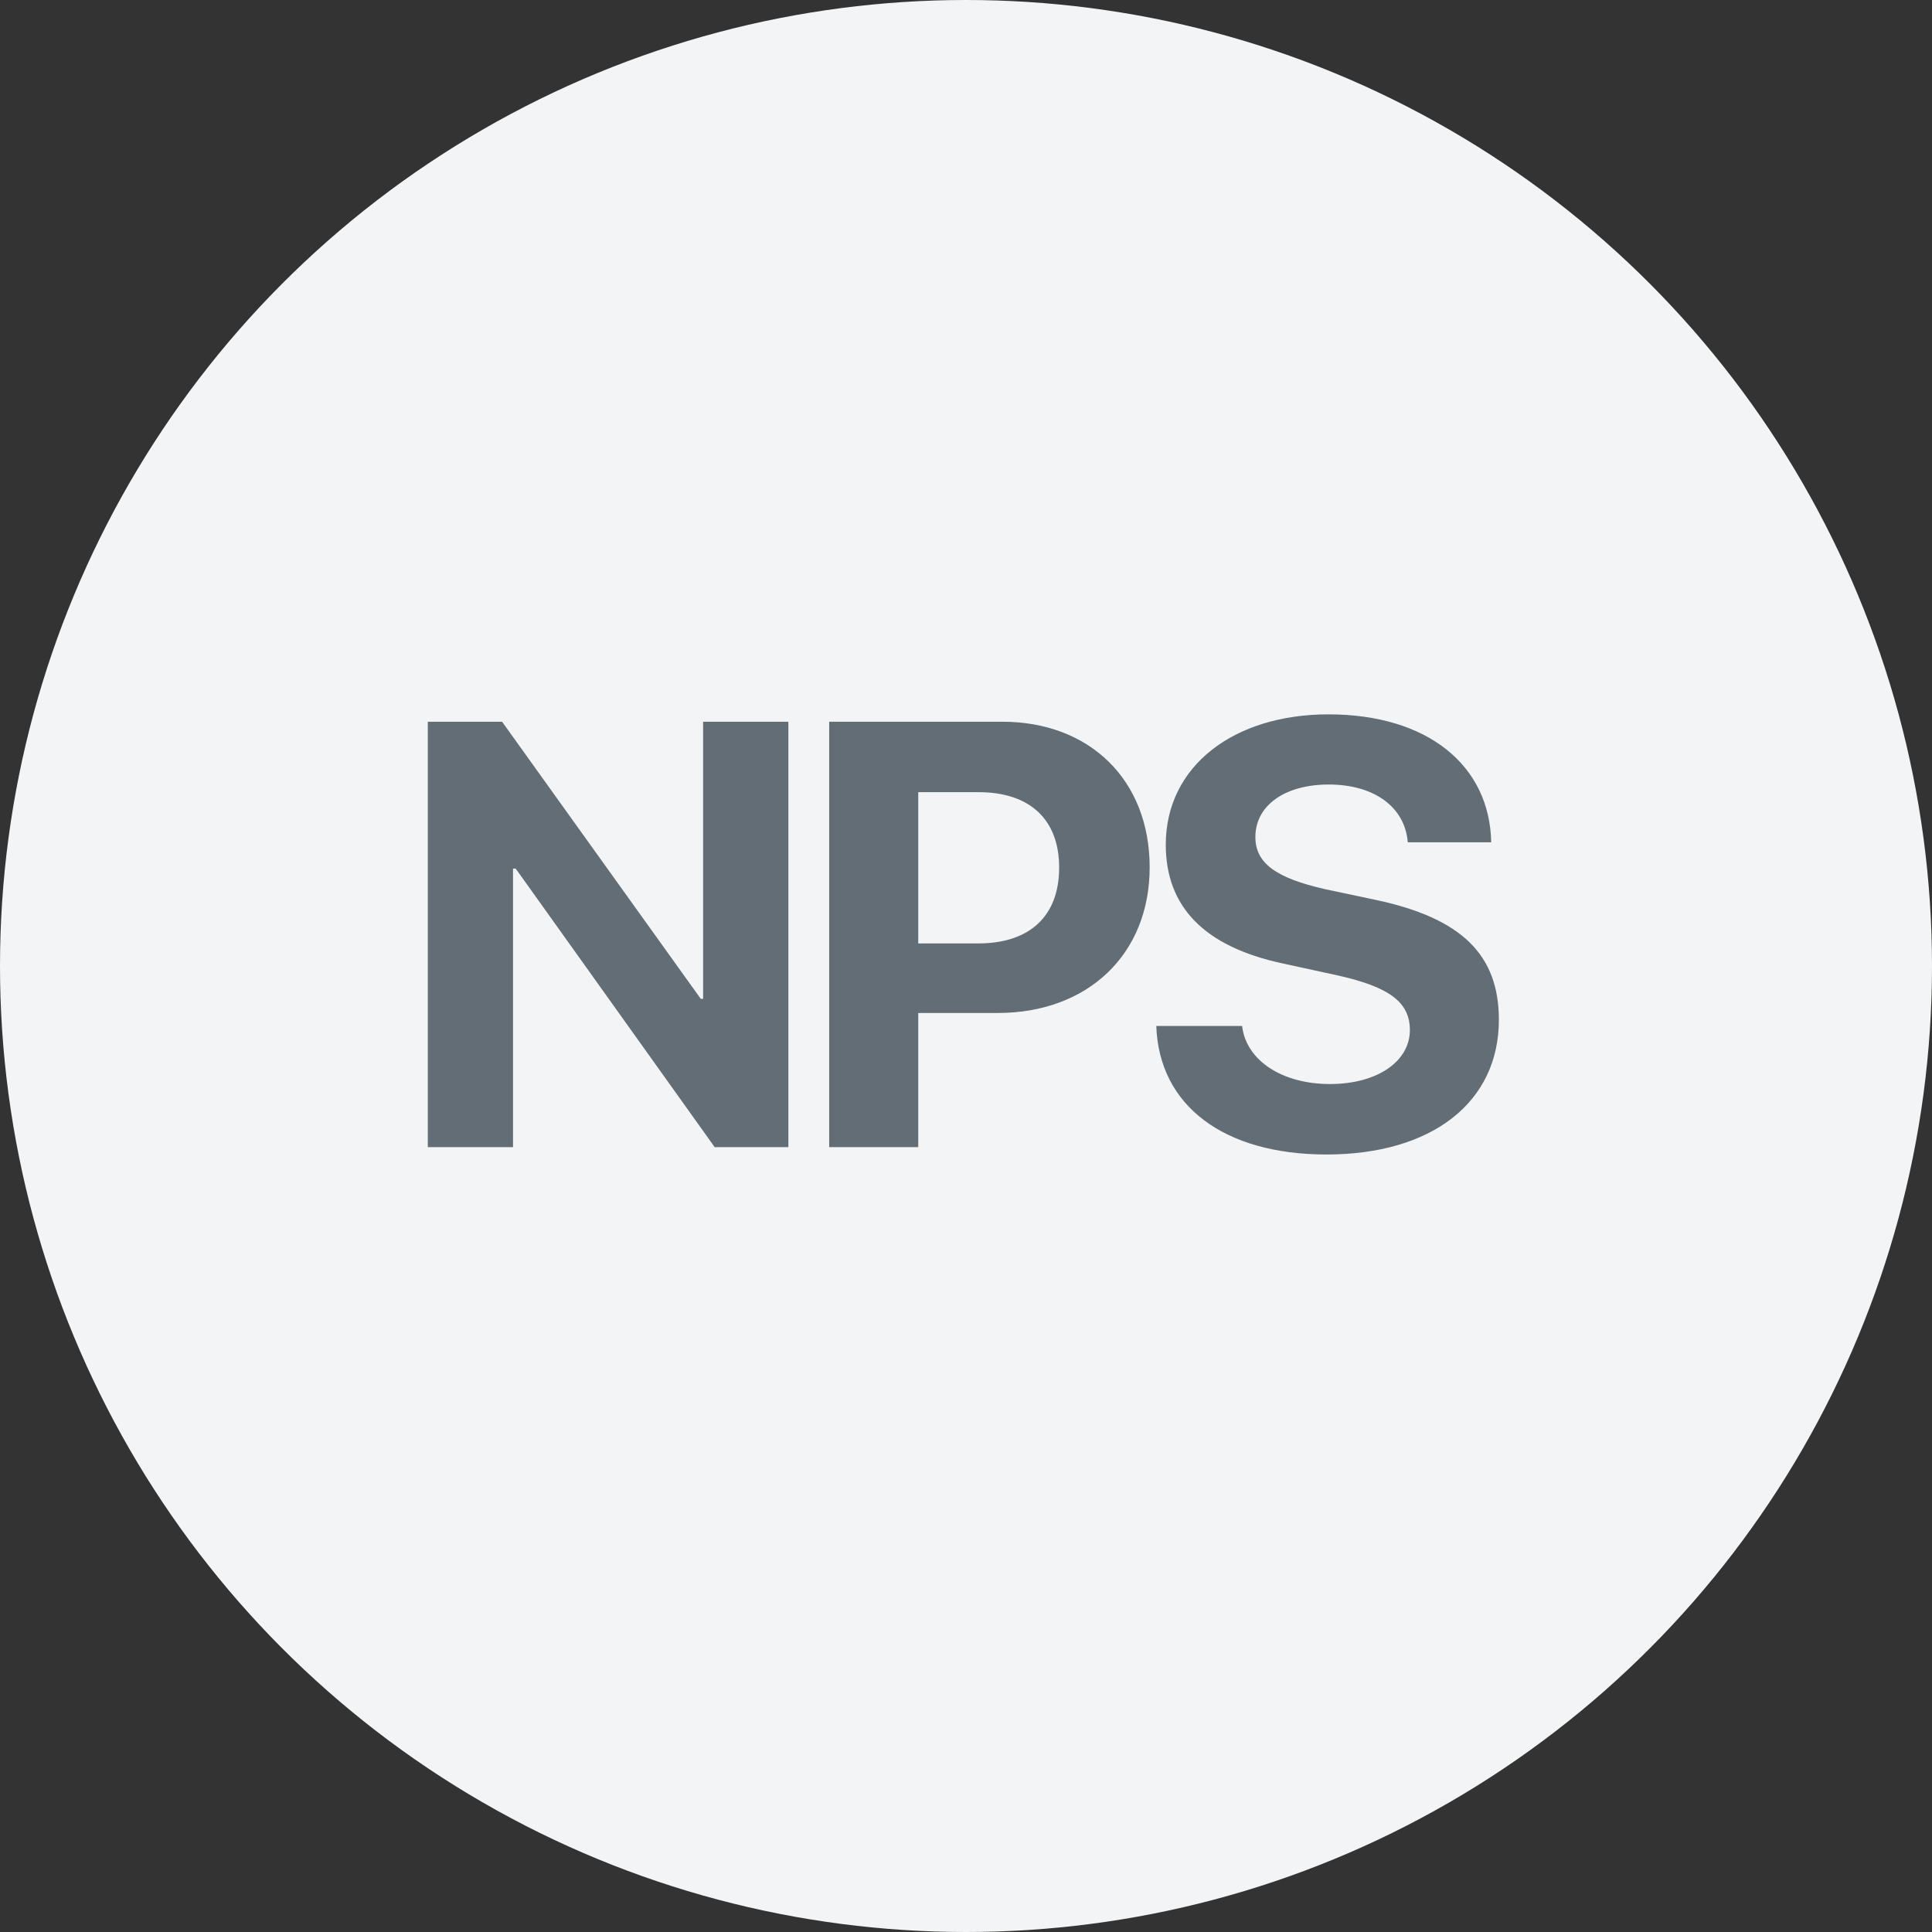 <svg width="32" height="32" viewBox="0 0 32 32" fill="none" xmlns="http://www.w3.org/2000/svg">
<rect x="0" y="0" width="32" height="32" fill="#333333" stroke="none"/>
<circle cx="16" cy="16" r="16" fill="#F3F4F5"/>
<path d="M8.497 19V14.386H8.541L11.837 19H13.058V11.954H11.646V16.544H11.607L8.316 11.954H7.086V19H8.497ZM13.734 11.954V19H15.209V16.778H16.527C18.012 16.778 19.042 15.812 19.042 14.366C19.042 12.916 18.046 11.954 16.601 11.954H13.734ZM15.209 13.121H16.21C17.055 13.121 17.543 13.57 17.543 14.371C17.543 15.177 17.05 15.626 16.205 15.626H15.209V13.121ZM19.152 16.993C19.196 18.316 20.275 19.122 21.97 19.122C23.718 19.122 24.826 18.258 24.826 16.891C24.826 15.816 24.211 15.211 22.8 14.908L21.945 14.727C21.135 14.542 20.793 14.298 20.793 13.863C20.793 13.341 21.281 12.994 22.009 12.994C22.746 12.994 23.269 13.355 23.317 13.951H24.699C24.675 12.677 23.645 11.832 22.004 11.832C20.432 11.832 19.309 12.691 19.309 13.99C19.309 15.021 19.948 15.68 21.247 15.958L22.165 16.158C23.015 16.349 23.352 16.602 23.352 17.061C23.352 17.579 22.814 17.955 22.028 17.955C21.247 17.955 20.642 17.574 20.573 16.993H19.152Z" fill="#636D75"/>
</svg>

